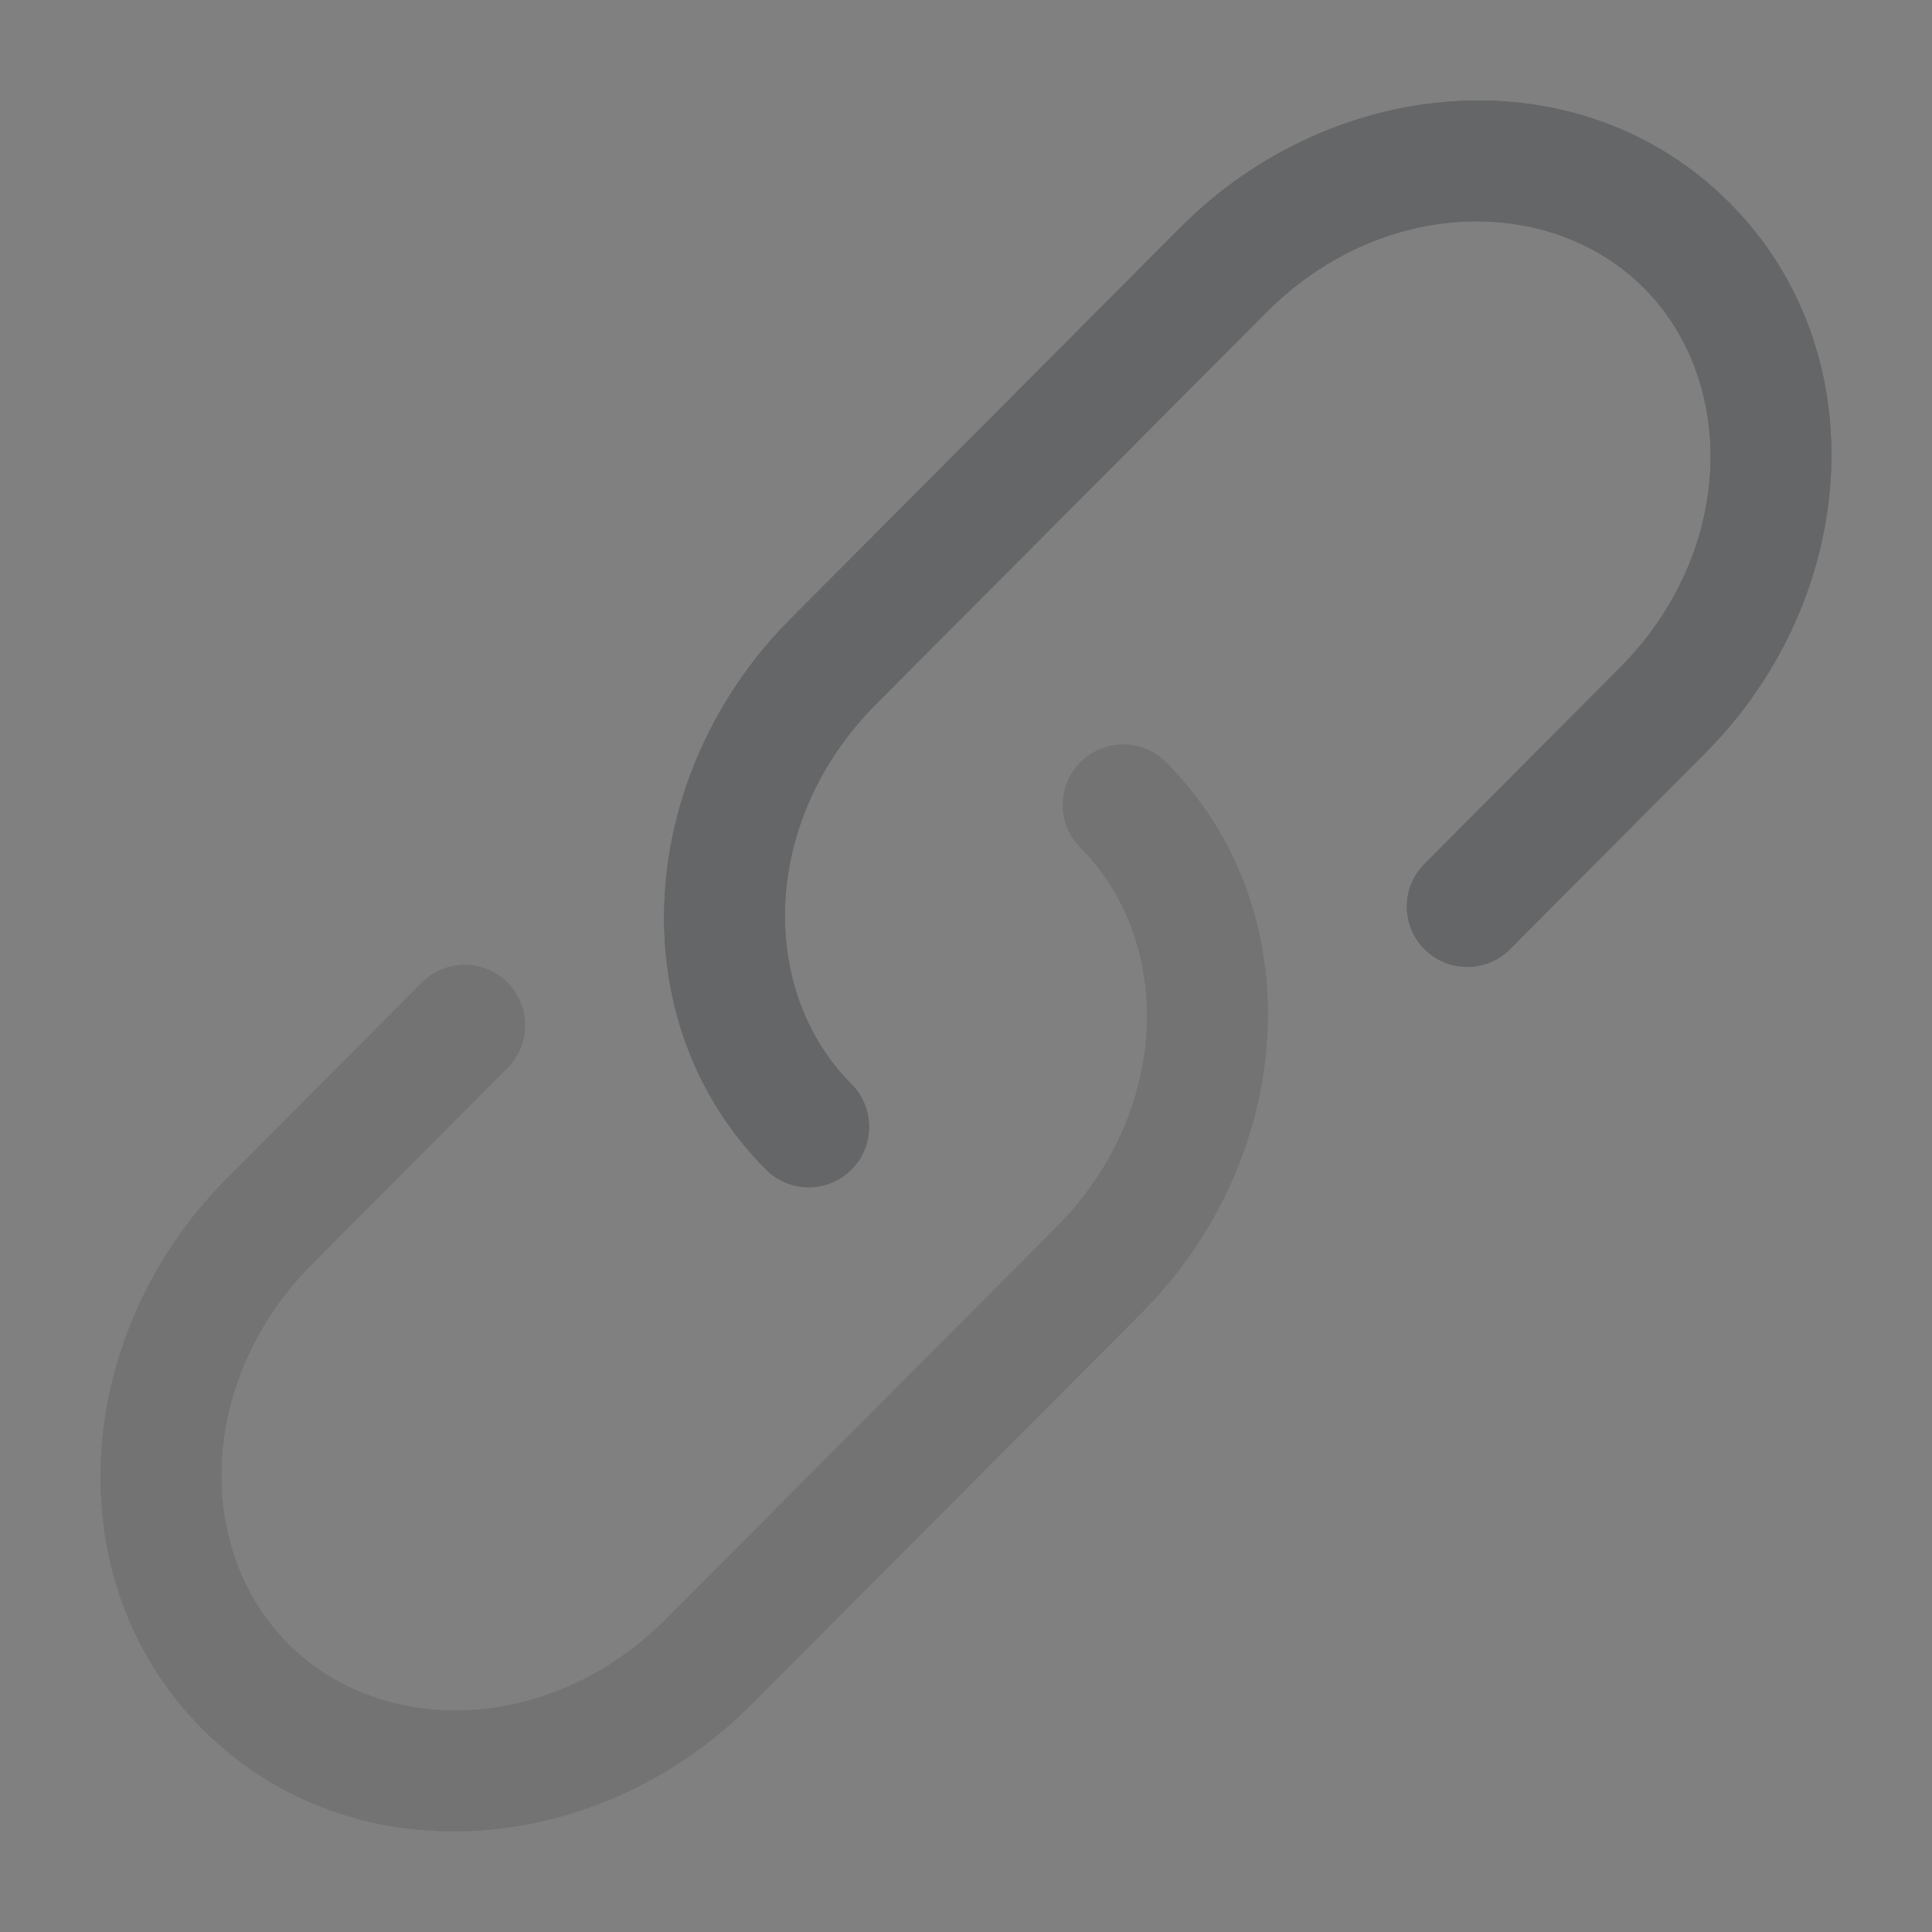<svg width="32" height="32" viewBox="0 0 32 32" fill="none" xmlns="http://www.w3.org/2000/svg">
<rect x="0" y="0" width="32" height="32" fill="#808080" stroke="none"/>
<path d="M20.971 5.177C22.884 3.257 25.681 3.217 27.23 4.771C28.781 6.329 28.739 9.144 26.826 11.065L23.594 14.309C23.204 14.701 23.205 15.334 23.596 15.723C23.988 16.113 24.621 16.112 25.011 15.721L28.242 12.476C30.791 9.918 31.111 5.834 28.646 3.36C26.179 0.883 22.104 1.206 19.554 3.765L13.091 10.254C10.542 12.812 10.222 16.897 12.687 19.371C13.076 19.762 13.71 19.763 14.101 19.373C14.492 18.984 14.493 18.351 14.104 17.959C12.552 16.402 12.594 13.587 14.508 11.665L20.971 5.177Z" fill="#232528"/>
<path d="M20.971 5.177C22.884 3.257 25.681 3.217 27.23 4.771C28.781 6.329 28.739 9.144 26.826 11.065L23.594 14.309C23.204 14.701 23.205 15.334 23.596 15.723C23.988 16.113 24.621 16.112 25.011 15.721L28.242 12.476C30.791 9.918 31.111 5.834 28.646 3.36C26.179 0.883 22.104 1.206 19.554 3.765L13.091 10.254C10.542 12.812 10.222 16.897 12.687 19.371C13.076 19.762 13.71 19.763 14.101 19.373C14.492 18.984 14.493 18.351 14.104 17.959C12.552 16.402 12.594 13.587 14.508 11.665L20.971 5.177Z" fill="white" fill-opacity="0.3"/>
<g opacity="0.5">
<path d="M19.312 12.626C18.923 12.235 18.29 12.234 17.898 12.624C17.507 13.013 17.506 13.646 17.895 14.038C19.447 15.595 19.405 18.41 17.492 20.331L11.028 26.82C9.116 28.74 6.318 28.78 4.77 27.226C3.218 25.668 3.26 22.853 5.174 20.932L8.405 17.688C8.795 17.296 8.794 16.663 8.403 16.273C8.011 15.884 7.378 15.885 6.988 16.276L3.757 19.52C1.208 22.079 0.888 26.163 3.353 28.637C5.82 31.114 9.895 30.791 12.445 28.232L18.909 21.743C21.457 19.185 21.777 15.1 19.312 12.626Z" fill="#232528"/>
<path d="M19.312 12.626C18.923 12.235 18.29 12.234 17.898 12.624C17.507 13.013 17.506 13.646 17.895 14.038C19.447 15.595 19.405 18.41 17.492 20.331L11.028 26.82C9.116 28.74 6.318 28.78 4.77 27.226C3.218 25.668 3.26 22.853 5.174 20.932L8.405 17.688C8.795 17.296 8.794 16.663 8.403 16.273C8.011 15.884 7.378 15.885 6.988 16.276L3.757 19.52C1.208 22.079 0.888 26.163 3.353 28.637C5.82 31.114 9.895 30.791 12.445 28.232L18.909 21.743C21.457 19.185 21.777 15.1 19.312 12.626Z" fill="white" fill-opacity="0.3"/>
</g>
</svg>
